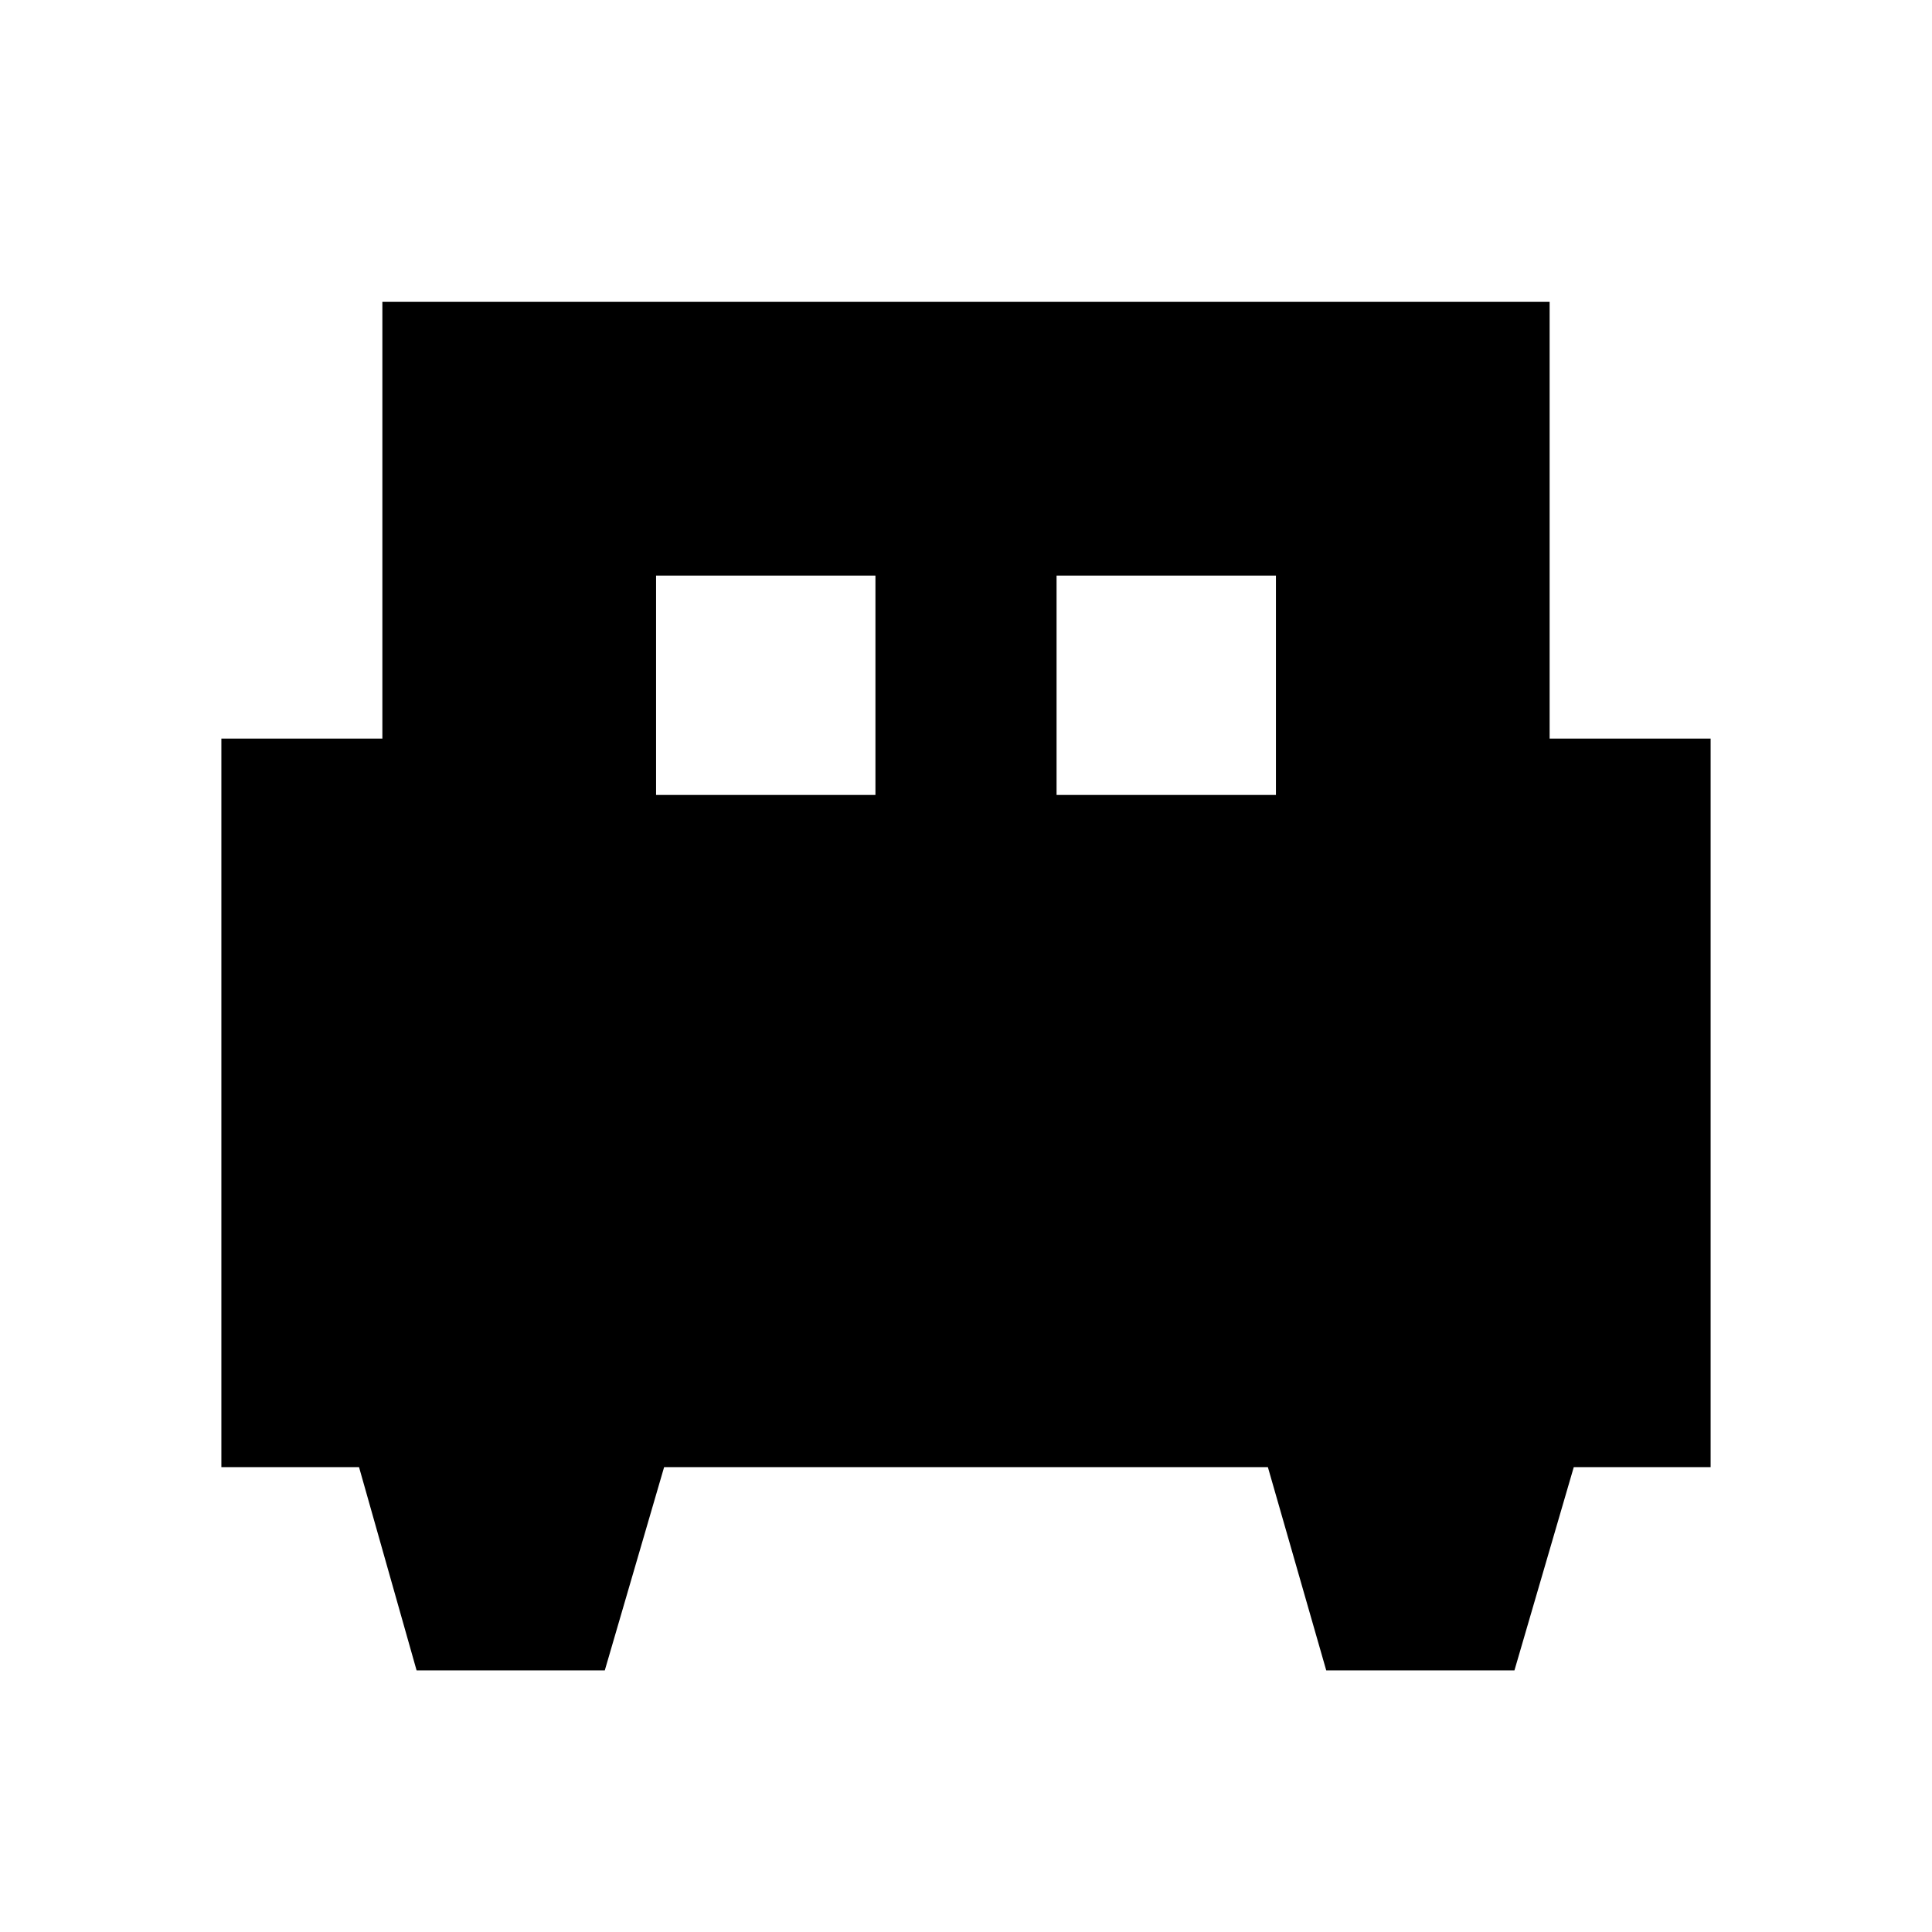 <svg xmlns="http://www.w3.org/2000/svg" height="24" viewBox="0 -960 960 960" width="24"><path d="M300.52-130H207l-28.6-101H110v-362h80v-217h580v217h80v362h-68l-29.48 101H659l-29-101H330l-29.48 101ZM525-565h109v-109H525v109Zm-199 0h109v-109H326v109Z"/></svg>